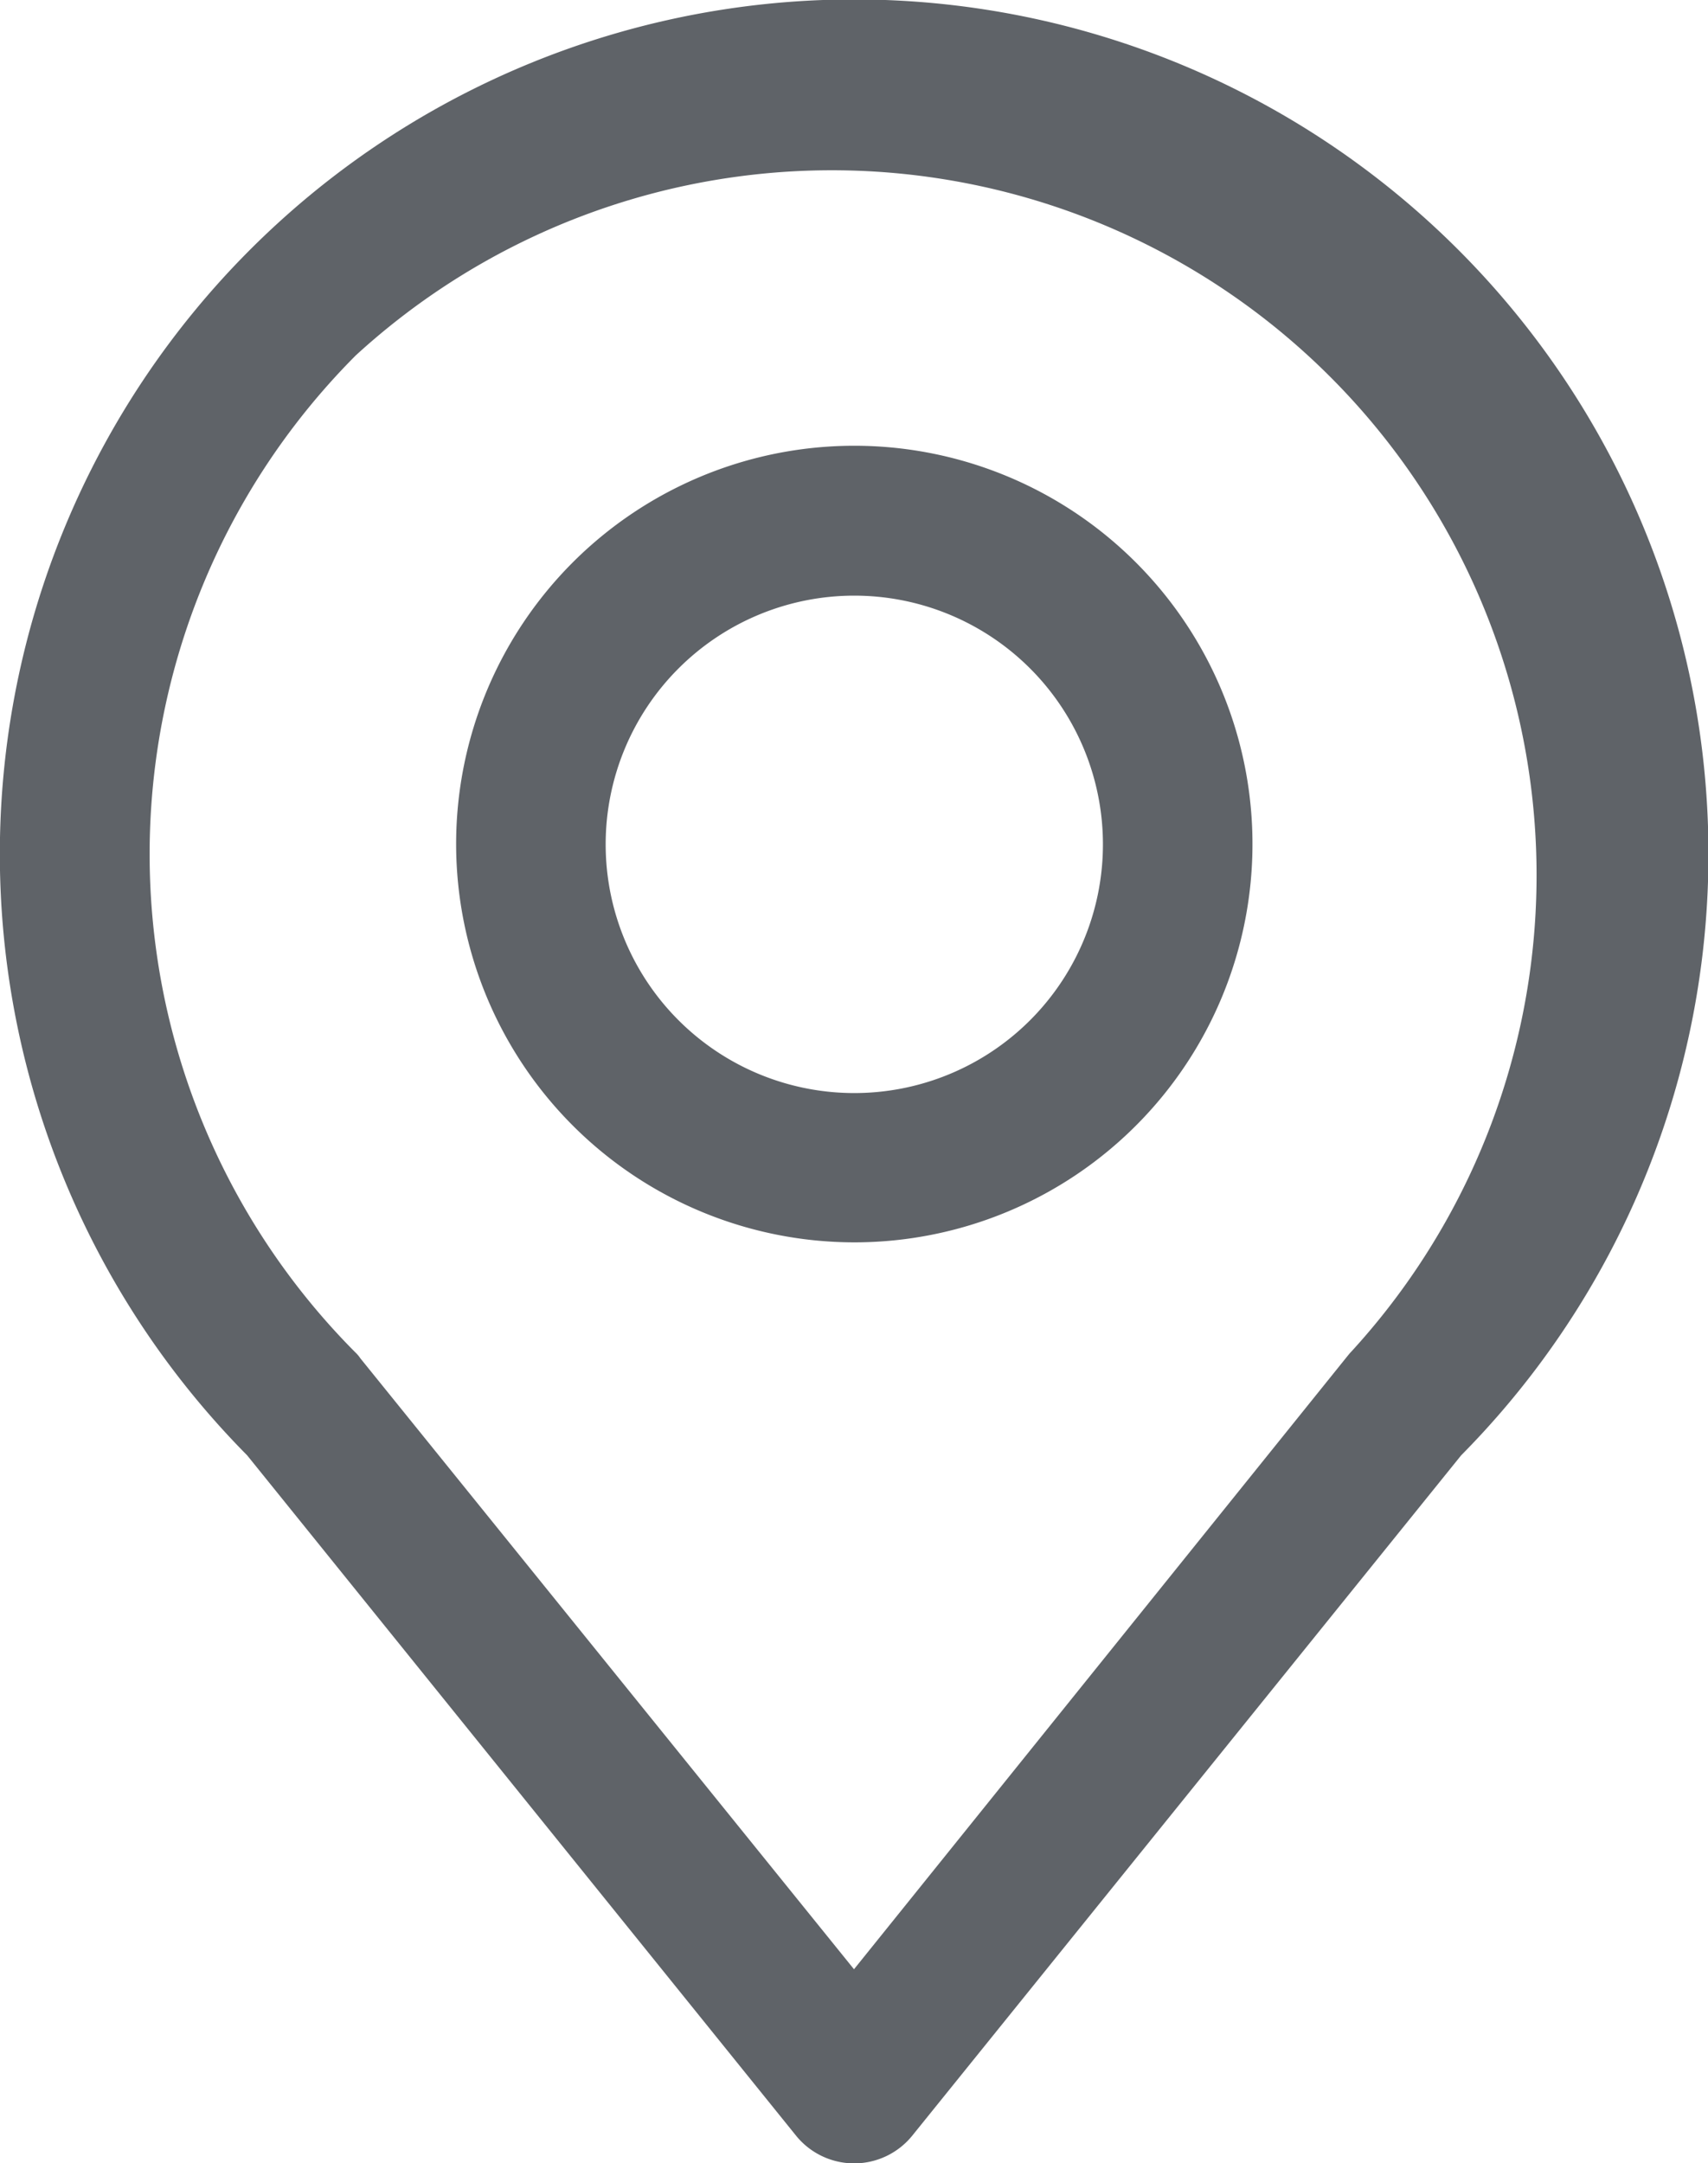 <svg xmlns="http://www.w3.org/2000/svg" viewBox="0 0 56.88 72.02"><defs><style>.cls-1{fill:#5f6368;}</style></defs><title>Geolocation</title><g id="Layer_2" data-name="Layer 2"><g id="Layer_1-2" data-name="Layer 1"><path class="cls-1" d="M11.85,11.83A23.47,23.47,0,0,1,45,45c-.06.06-.12.14-.17.2L28.44,65.56,12,45.22a1.12,1.12,0,0,0-.17-.2A23.51,23.51,0,0,1,11.85,11.83ZM26.51,71.1a2.49,2.49,0,0,0,3.87,0L48.66,48.45a28.45,28.45,0,1,0-40.43,0Z"/><path class="cls-1" d="M28.44,19.83a8.28,8.28,0,1,1-8.27,8.28A8.28,8.28,0,0,1,28.44,19.83Zm0,21.53A13.26,13.26,0,1,0,15.19,28.1,13.27,13.27,0,0,0,28.44,41.36Z"/></g></g></svg>